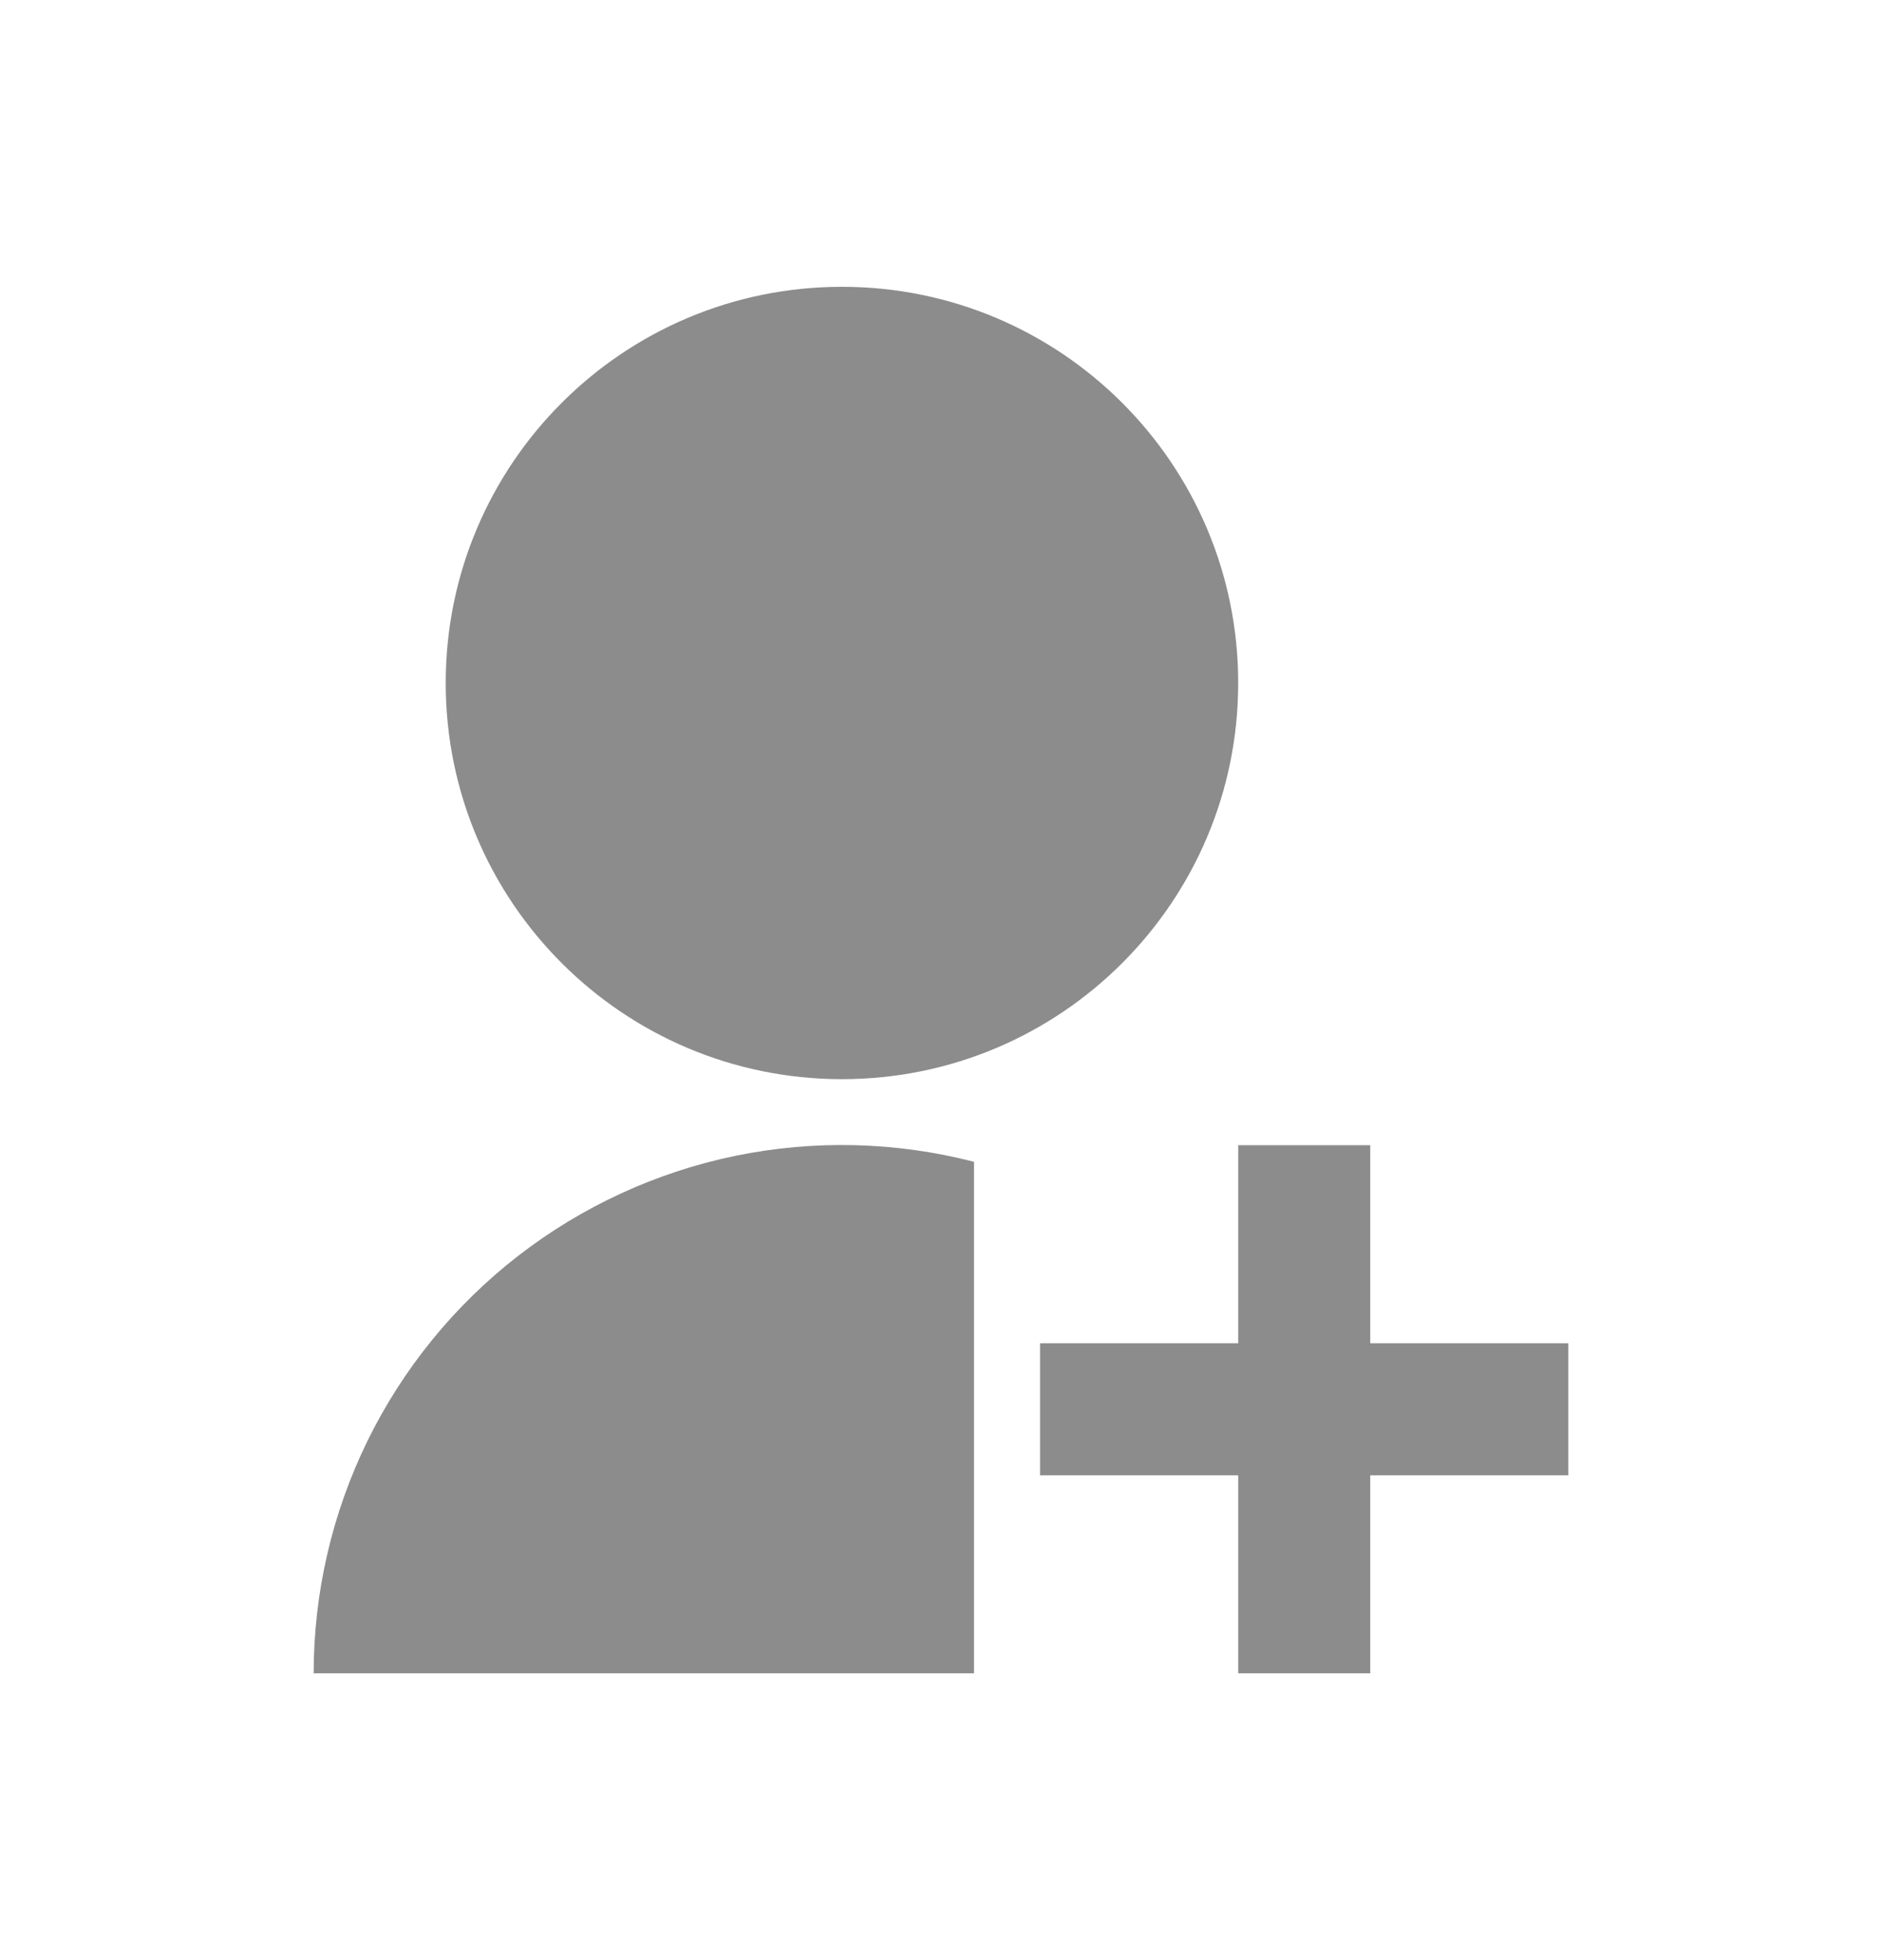 <svg width="24" height="25" viewBox="0 0 24 25" fill="none" xmlns="http://www.w3.org/2000/svg">
<path d="M12.421 14.818V21.342H4C4 20.314 4.235 19.299 4.687 18.376C5.14 17.453 5.798 16.645 6.611 16.015C7.424 15.386 8.37 14.95 9.377 14.742C10.384 14.535 11.425 14.561 12.421 14.818ZM10.737 13.764C7.945 13.764 5.684 11.502 5.684 8.711C5.684 5.919 7.945 3.658 10.737 3.658C13.528 3.658 15.79 5.919 15.79 8.711C15.79 11.502 13.528 13.764 10.737 13.764ZM15.79 17.132V14.606H17.474V17.132H20V18.816H17.474V21.342H15.79V18.816H13.263V17.132H15.79Z" fill="black" fill-opacity="0.45"/>
</svg>
